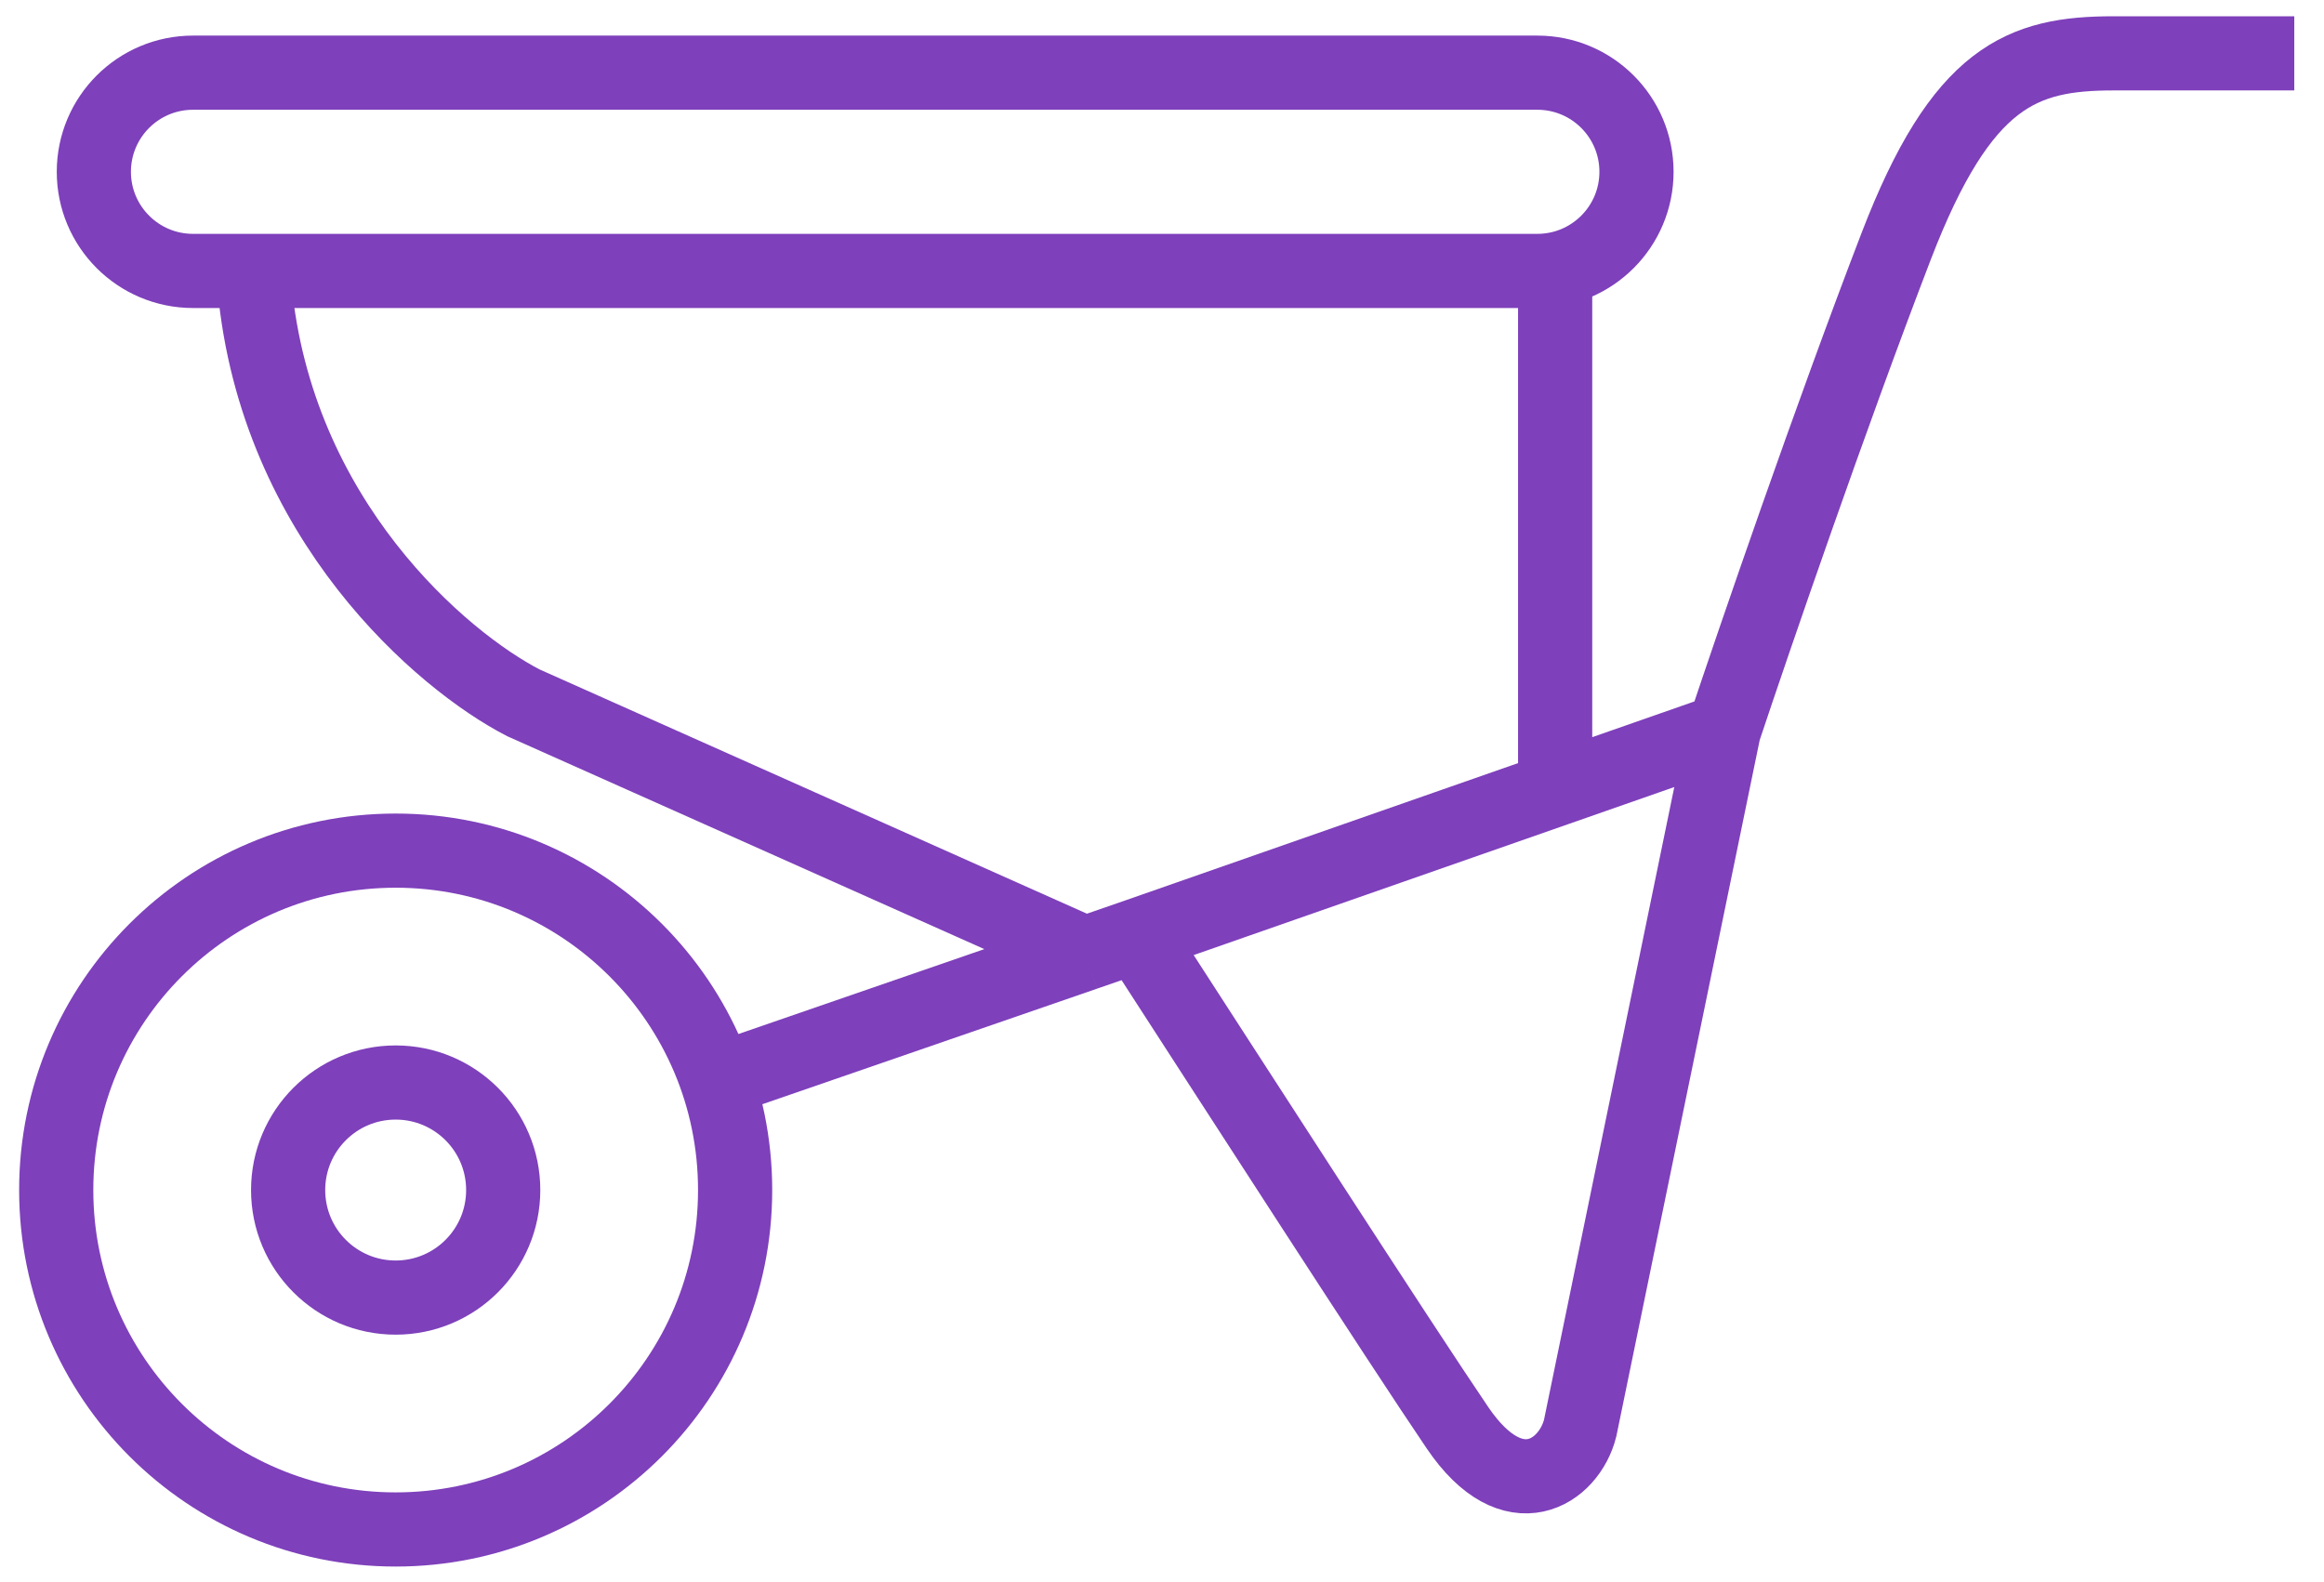 <svg width="47" height="32" viewBox="0 0 47 32" fill="none" xmlns="http://www.w3.org/2000/svg">
<path d="M46.399 1.079H42.747C40.898 1.079 39.676 1.527 38.348 4.98C37.02 8.433 35.471 12.948 34.862 14.774M34.862 14.774L31.957 28.884C31.736 29.77 30.608 30.544 29.48 28.884C28.351 27.224 24.819 21.746 22.993 18.924M34.862 14.774L31.451 15.967M22.993 18.924L31.451 15.967M22.993 18.924L21.947 19.286M14.362 21.905L21.947 19.286M31.451 5.787V15.967M21.947 19.286L10.585 14.215C8.953 13.376 5.582 10.517 5.147 5.787" stroke="#7E40BB" stroke-width="1.5"/>
<circle cx="8.002" cy="24.07" r="6.865" stroke="#7E40BB" stroke-width="1.5"/>
<circle cx="8.002" cy="24.07" r="2.175" stroke="#7E40BB" stroke-width="1.5"/>
<path d="M1.898 3.475C1.898 2.367 2.796 1.47 3.904 1.47H5.308H29.612H31.091C32.198 1.47 33.096 2.367 33.096 3.475V3.475C33.096 4.582 32.198 5.48 31.091 5.48H29.612H5.308H3.904C2.796 5.48 1.898 4.582 1.898 3.475V3.475Z" stroke="#7E40BB" stroke-width="1.5"/>
</svg>
